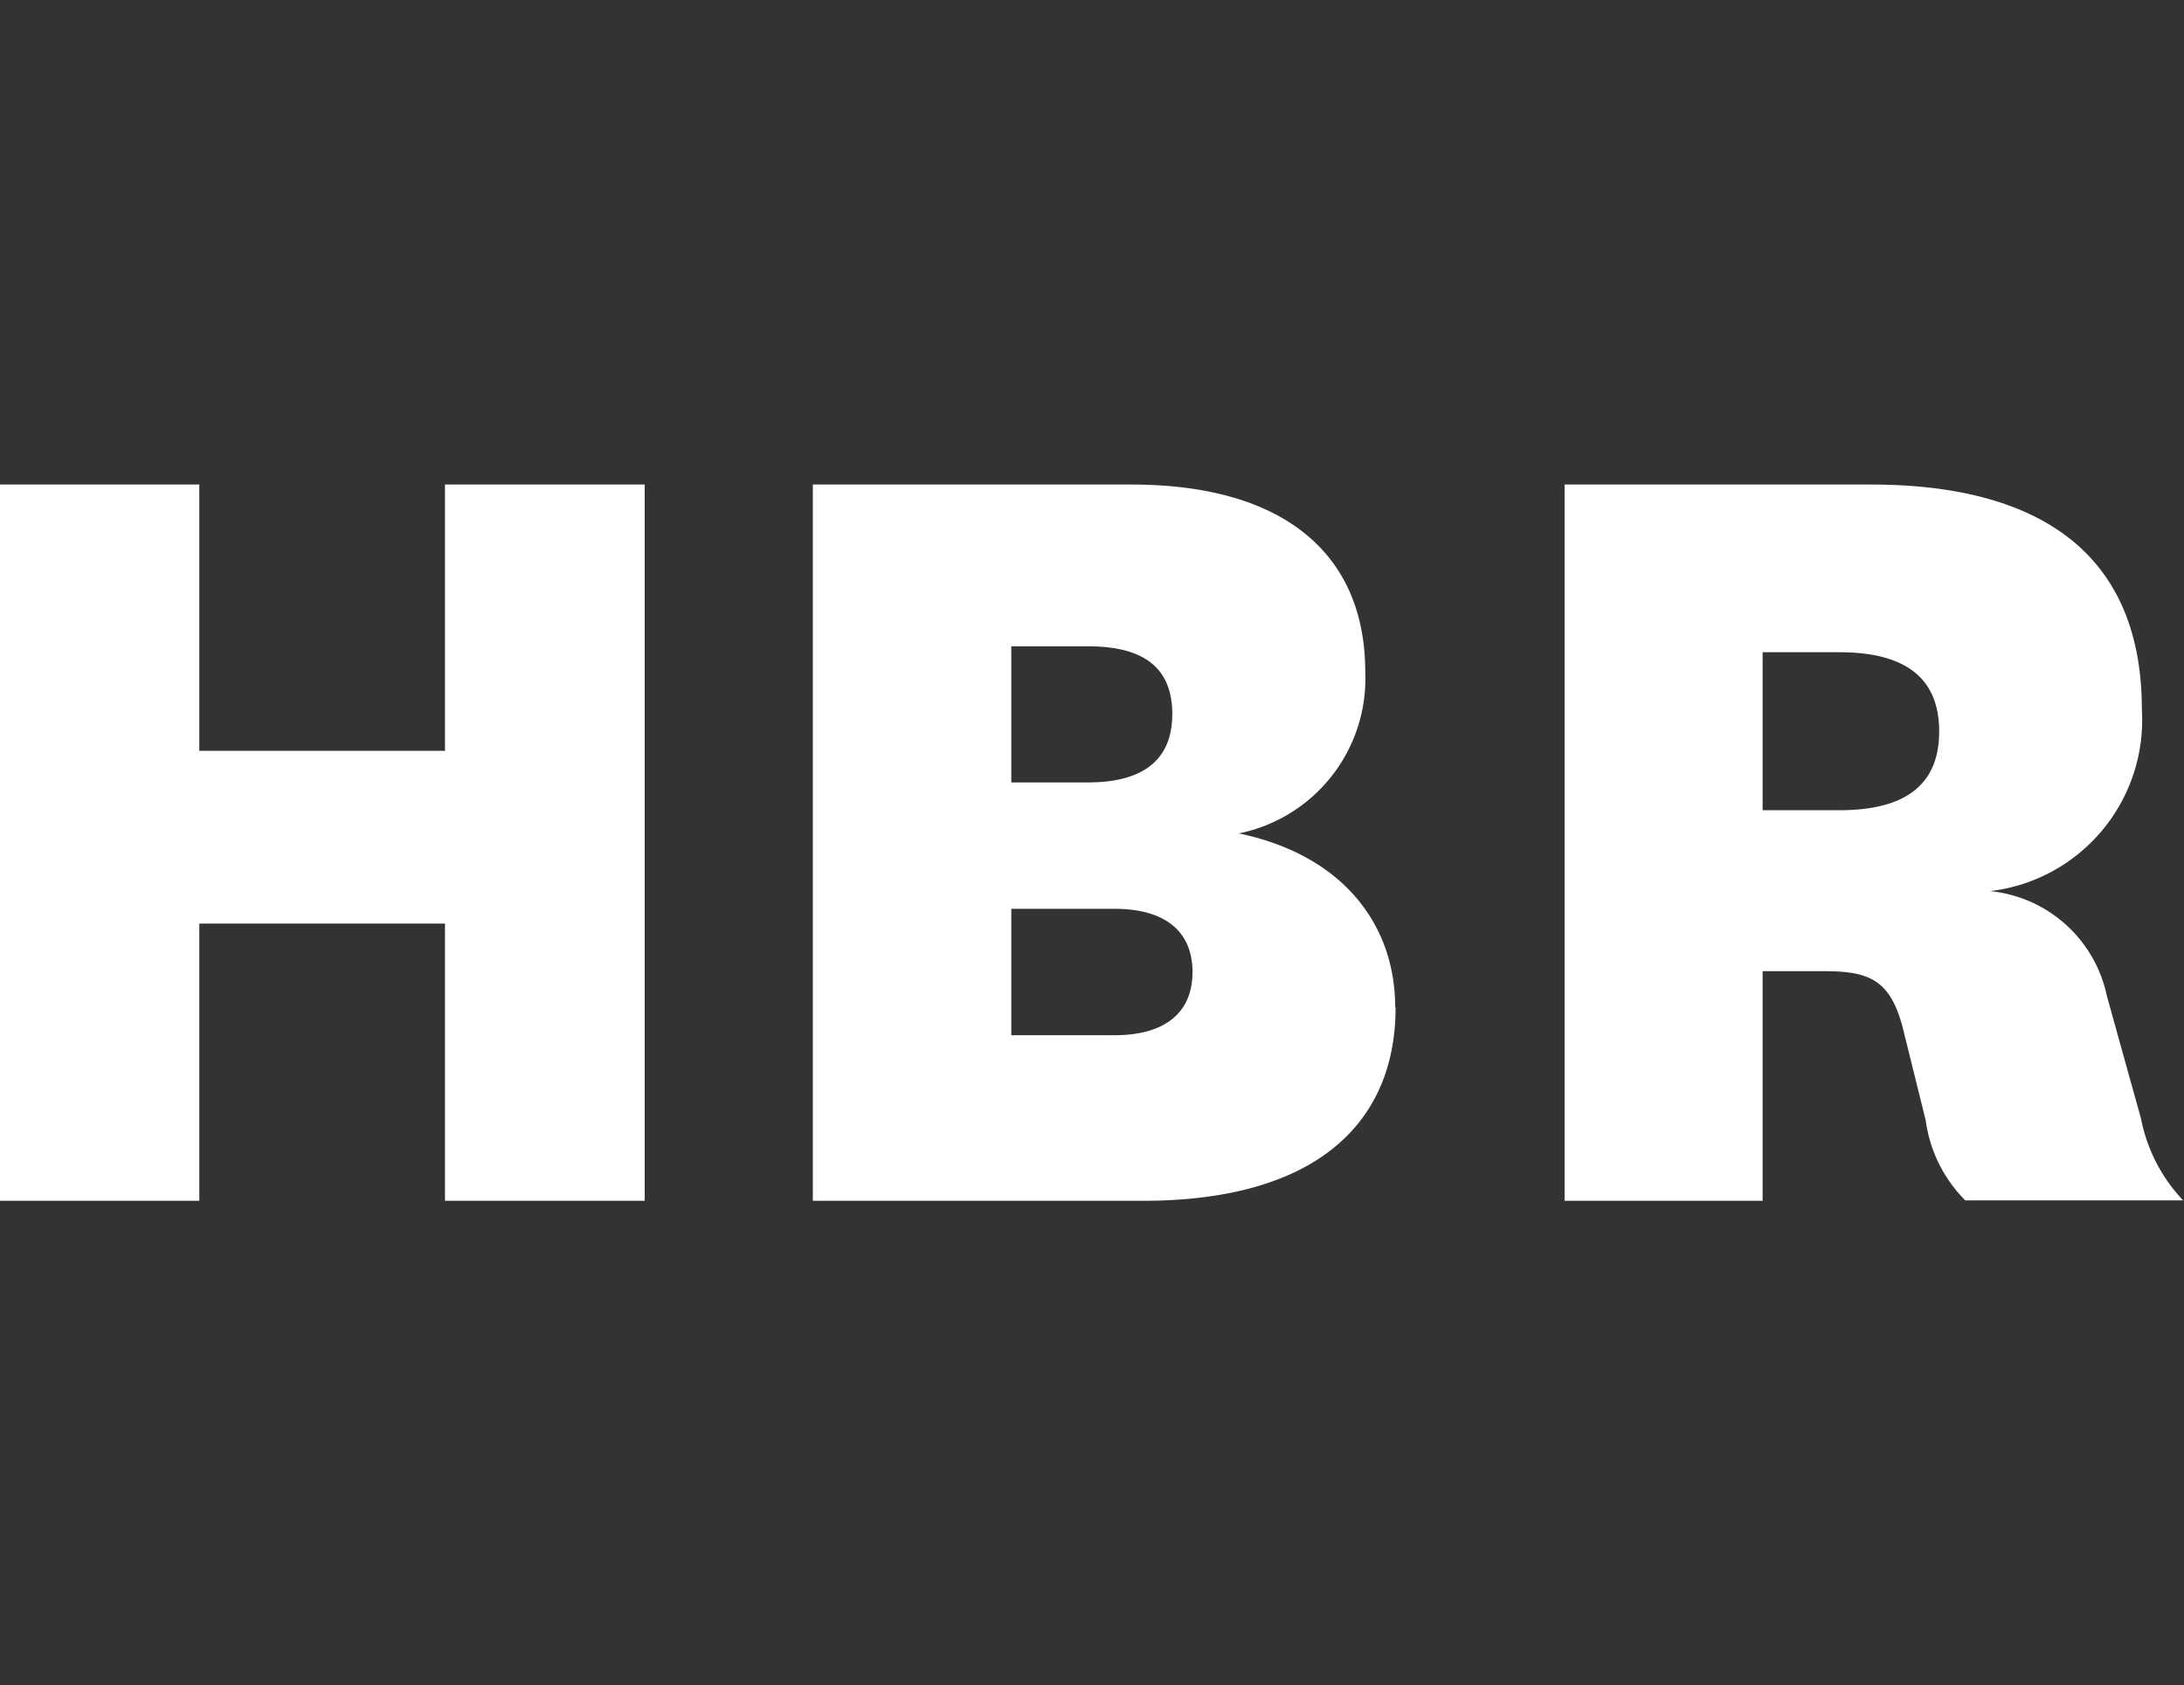 <svg xmlns="http://www.w3.org/2000/svg" viewBox="0 0 51.83 40"><rect x="0" y="0" width="51.83" height="40" fill="#333333" stroke="none"/><defs><style>.a{fill:#fff;}</style></defs><title>HBR_logo_gray</title><path class="a" d="M33.12,23.91c0,2.74-1.88,4.59-6,4.59H19.29v-17h7.56c3.61,0,5.55,1.64,5.55,4.45a3.75,3.75,0,0,1-3,3.83c2.4.5,3.71,2.1,3.71,4.13ZM24,18.57h1.82c1.21,0,2-.46,2-1.62s-.75-1.61-2-1.61H24v3.23Zm0,6h2.45c1.18,0,1.85-.52,1.85-1.5s-.67-1.5-1.85-1.5H24Z"/><path class="a" d="M46.65,28.5a3.31,3.31,0,0,1-.95-1.91l-.52-2.1c-.29-1.21-.78-1.44-1.88-1.44H41.83V28.5h-4.7v-17H44.4c3.81,0,6.43,1.49,6.43,5.34a4.09,4.09,0,0,1-3.6,4.31A3.15,3.15,0,0,1,50,23.64l.81,2.91a3.89,3.89,0,0,0,1,1.94H46.65Zm-4.82-9.27h1.82c1.64,0,2.37-.66,2.37-1.87s-.73-1.88-2.37-1.88H41.83Z"/><path class="a" d="M0,28.5v-17H4.73v6.32h5.83V11.5H15.3v17H10.56V21.92H4.73V28.5Z"/></svg>